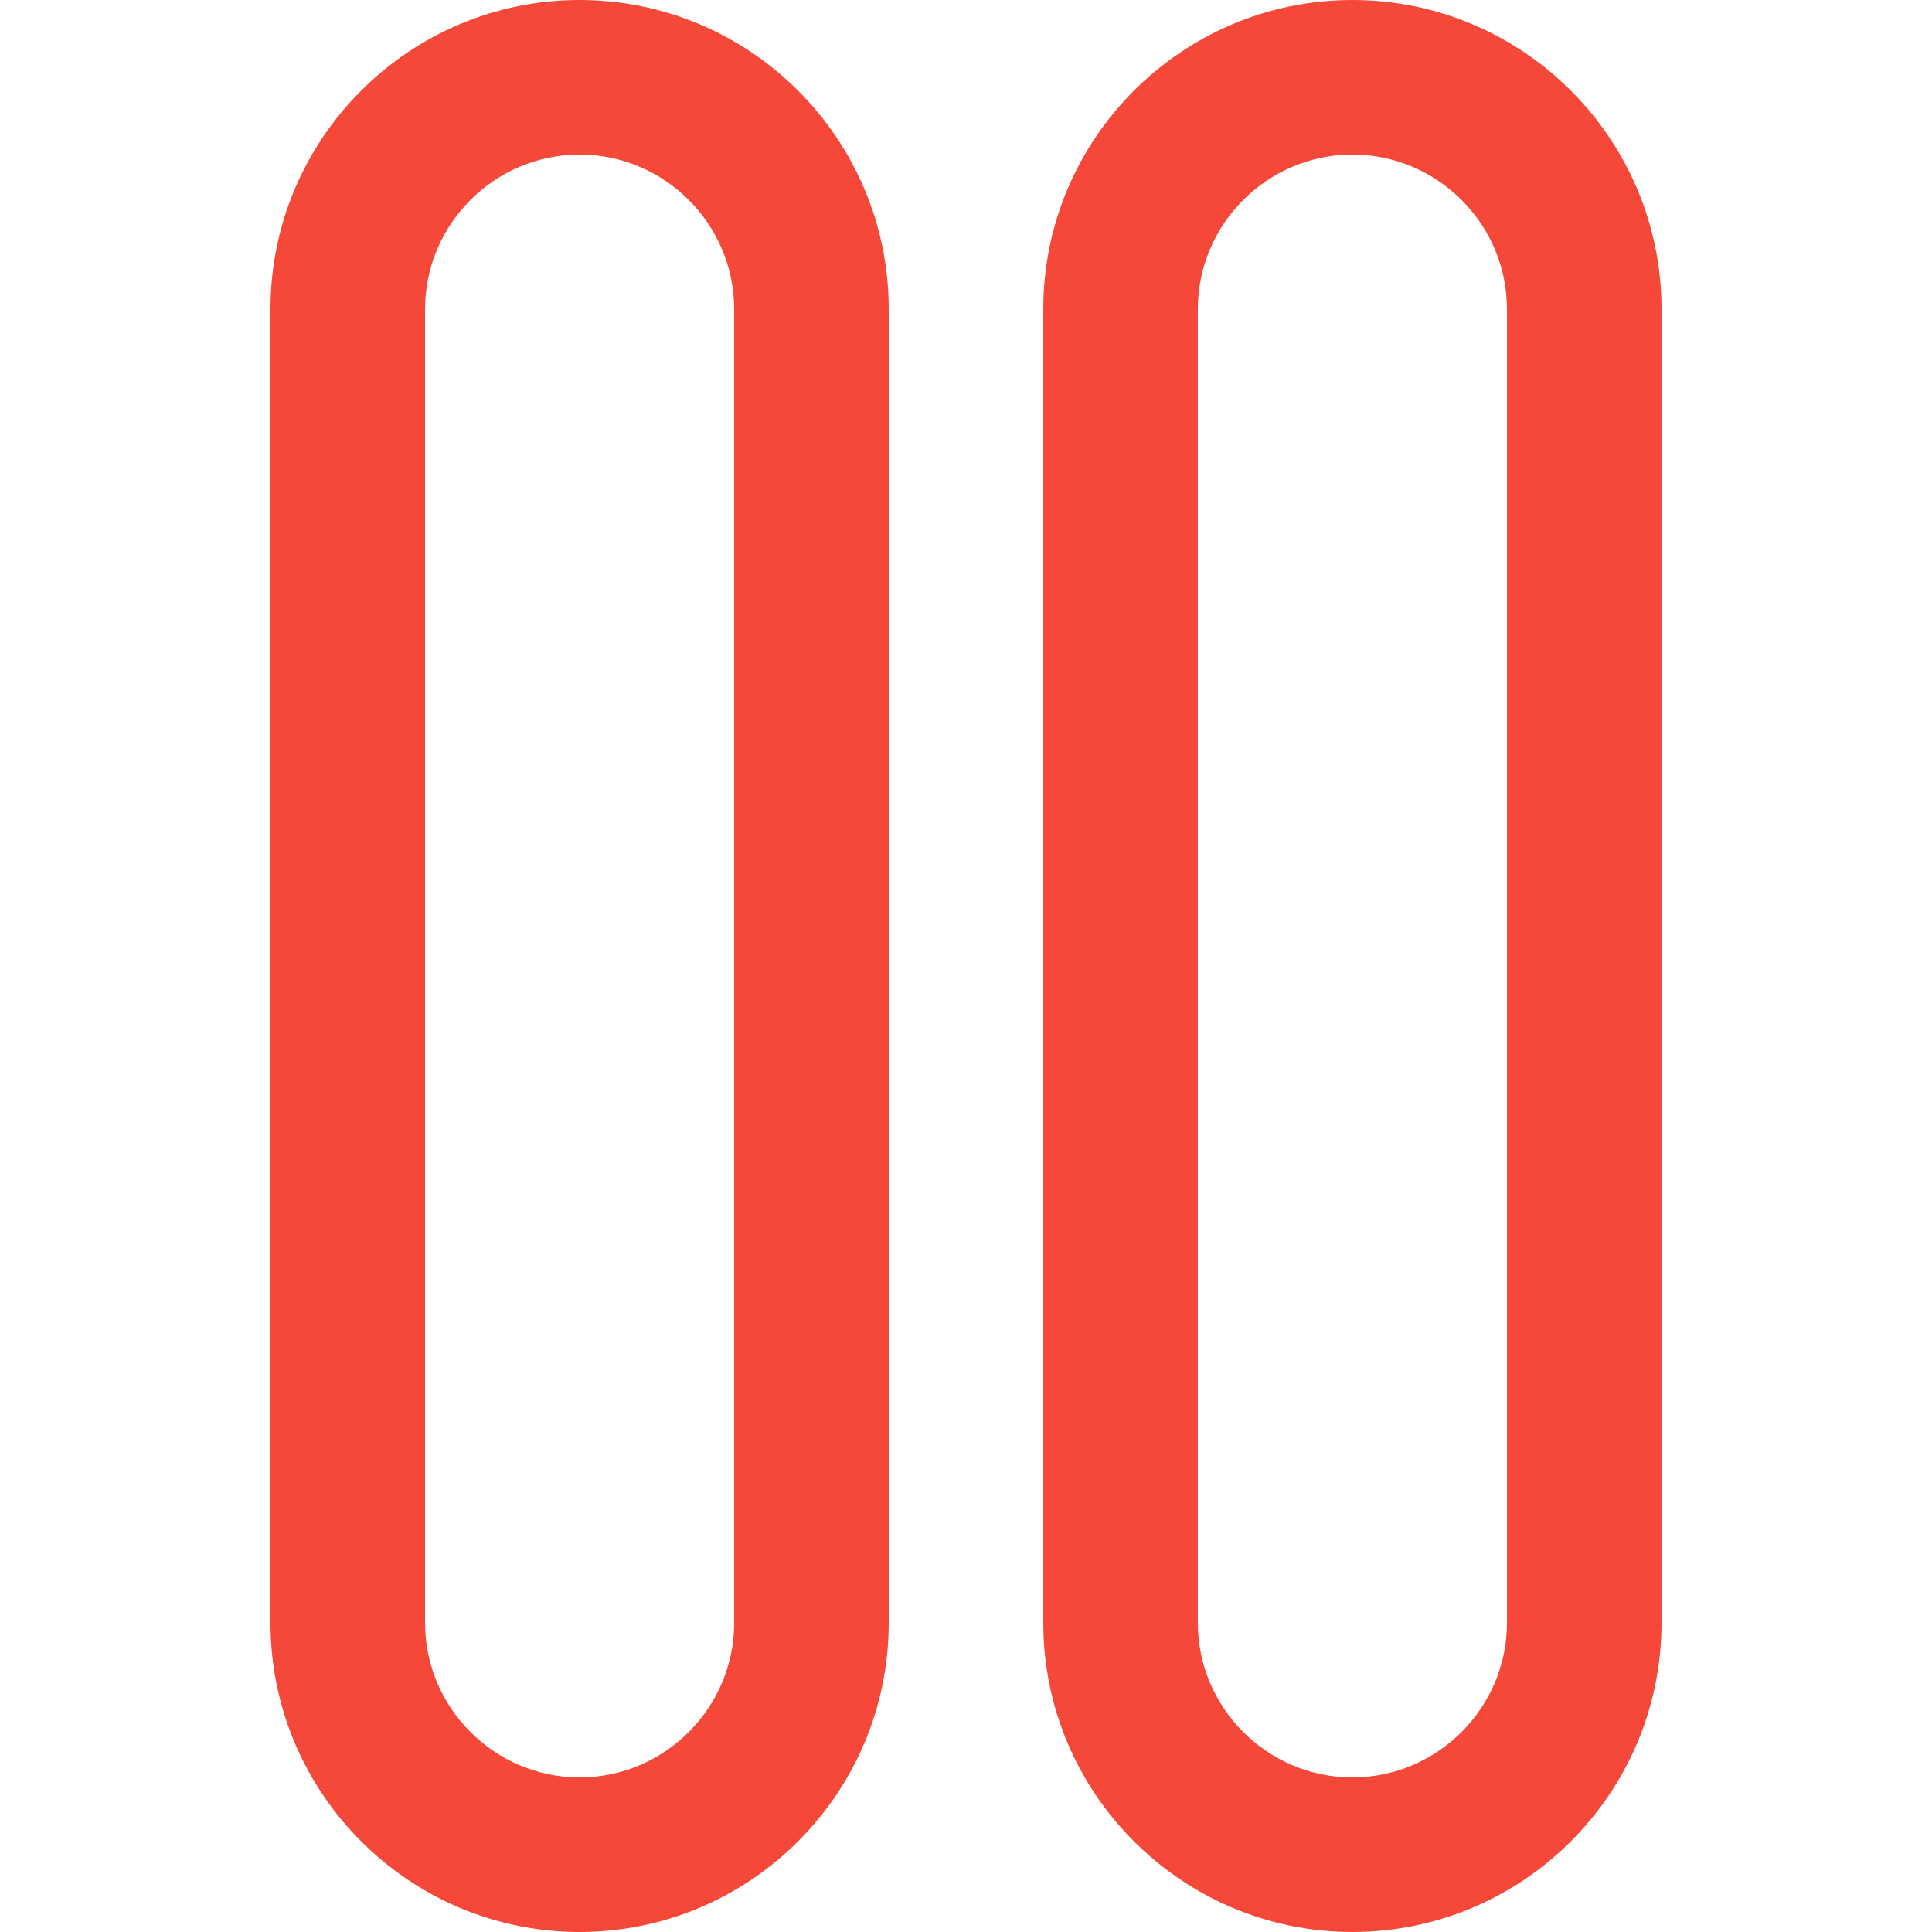 <svg xmlns="http://www.w3.org/2000/svg" xml:space="preserve" id="Layer_1" x="0" y="0" style="enable-background:new 0 0 500 500" version="1.1" viewBox="0 0 500 500"><style>.st0{fill:#f54838}</style><path d="M350 40c22 0 40 18 40 40v340c0 22-18 40-40 40s-40-18-40-40V80c0-22 18-40 40-40m0-40c-44.11 0-80 35.89-80 80v340c0 44.11 35.89 80 80 80s80-35.89 80-80V80c0-44.11-35.89-80-80-80zM150 40c22 0 40 18 40 40v340c0 22-18 40-40 40s-40-18-40-40V80c0-22 18-40 40-40m0-40c-44.11 0-80 35.89-80 80v340c0 44.11 35.89 80 80 80s80-35.89 80-80V80c0-44.11-35.89-80-80-80z" class="st0"/></svg>